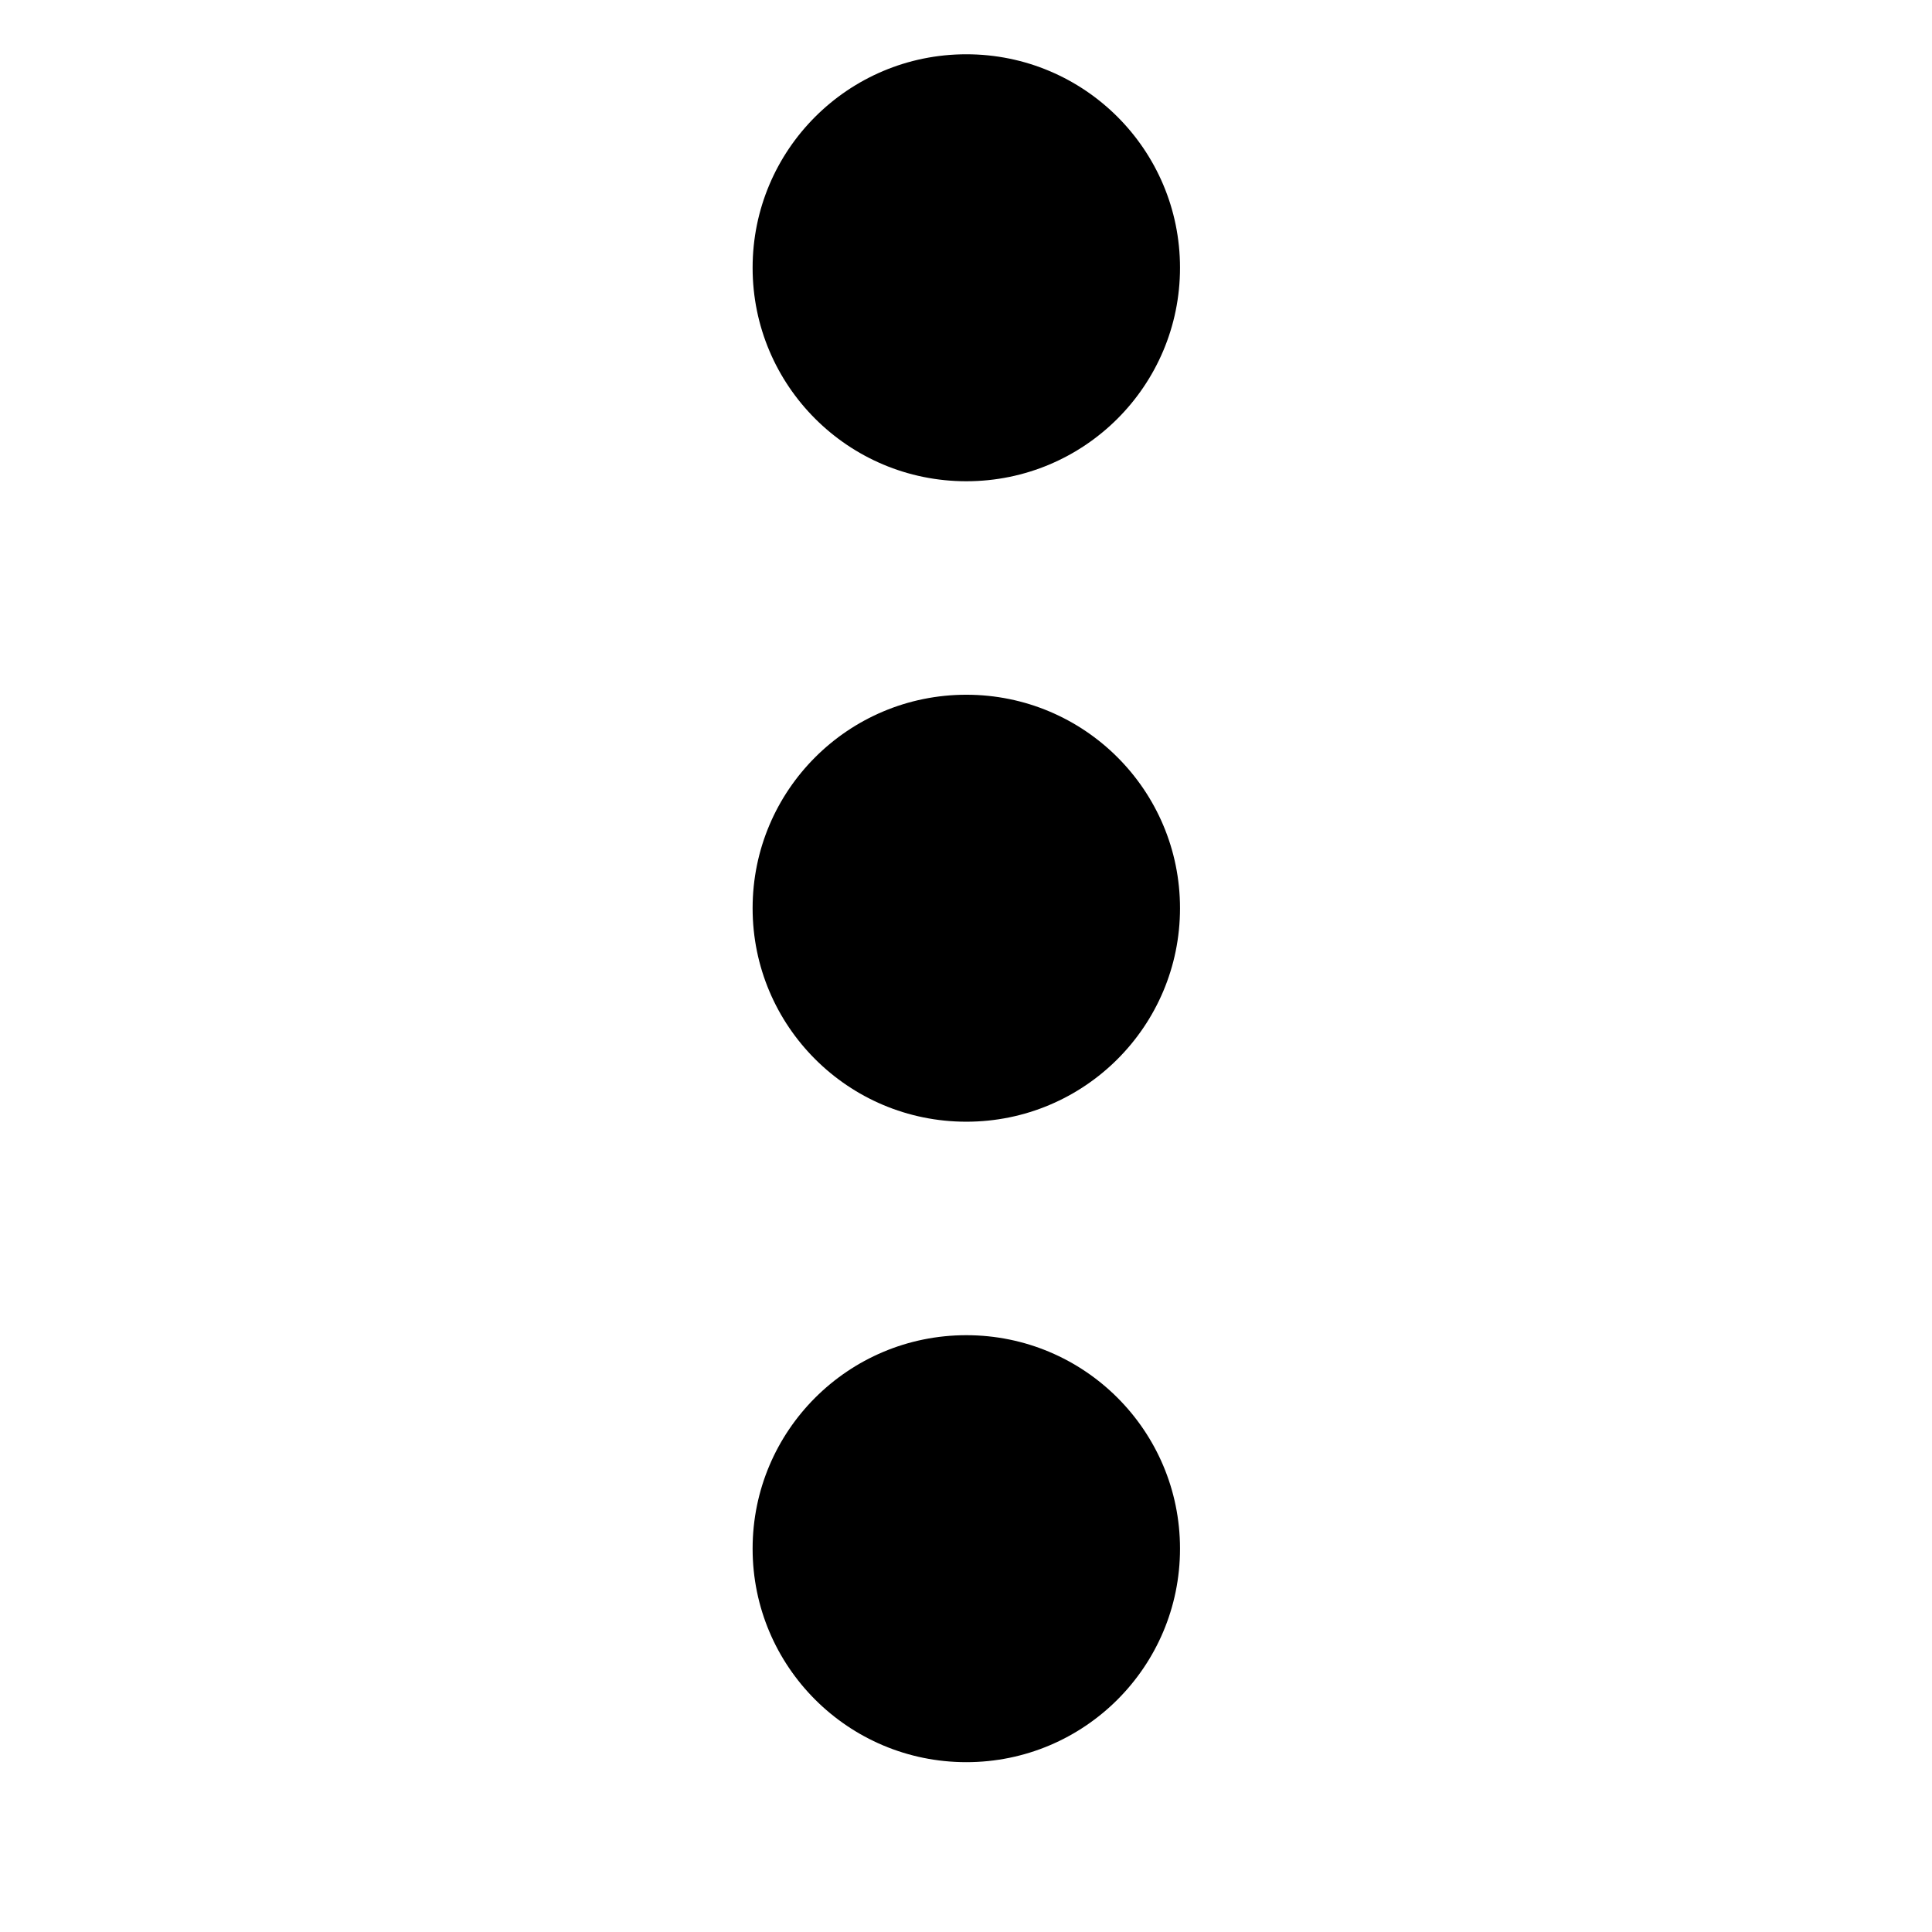 <svg xmlns="http://www.w3.org/2000/svg" xmlns:xlink="http://www.w3.org/1999/xlink" width="500" zoomAndPan="magnify" viewBox="0 0 375 375" height="500" preserveAspectRatio="xMidYMid meet" version="1.0"><defs><clipPath id="id1"><path d="M 146 10.535 L 229.188 10.535 L 229.188 342.035 L 146 342.035 Z M 146 10.535 " clip-rule="nonzero"/></clipPath></defs><g clip-path="url(#id1)"><path fill="#000000" d="M 187.562 93.41 C 210.477 93.41 229.039 74.867 229.039 51.973 C 229.039 29.078 210.477 10.535 187.562 10.535 C 164.645 10.535 146.082 29.078 146.082 51.973 C 146.082 74.867 164.645 93.41 187.562 93.41 Z M 187.562 134.848 C 164.645 134.848 146.082 153.391 146.082 176.285 C 146.082 199.18 164.645 217.723 187.562 217.723 C 210.477 217.723 229.039 199.18 229.039 176.285 C 229.039 153.391 210.477 134.848 187.562 134.848 Z M 187.562 259.16 C 164.645 259.16 146.082 277.703 146.082 300.598 C 146.082 323.492 164.645 342.035 187.562 342.035 C 210.477 342.035 229.039 323.492 229.039 300.598 C 229.039 277.703 210.477 259.16 187.562 259.16 Z M 187.562 259.16 " fill-opacity="1" fill-rule="nonzero"/></g></svg>